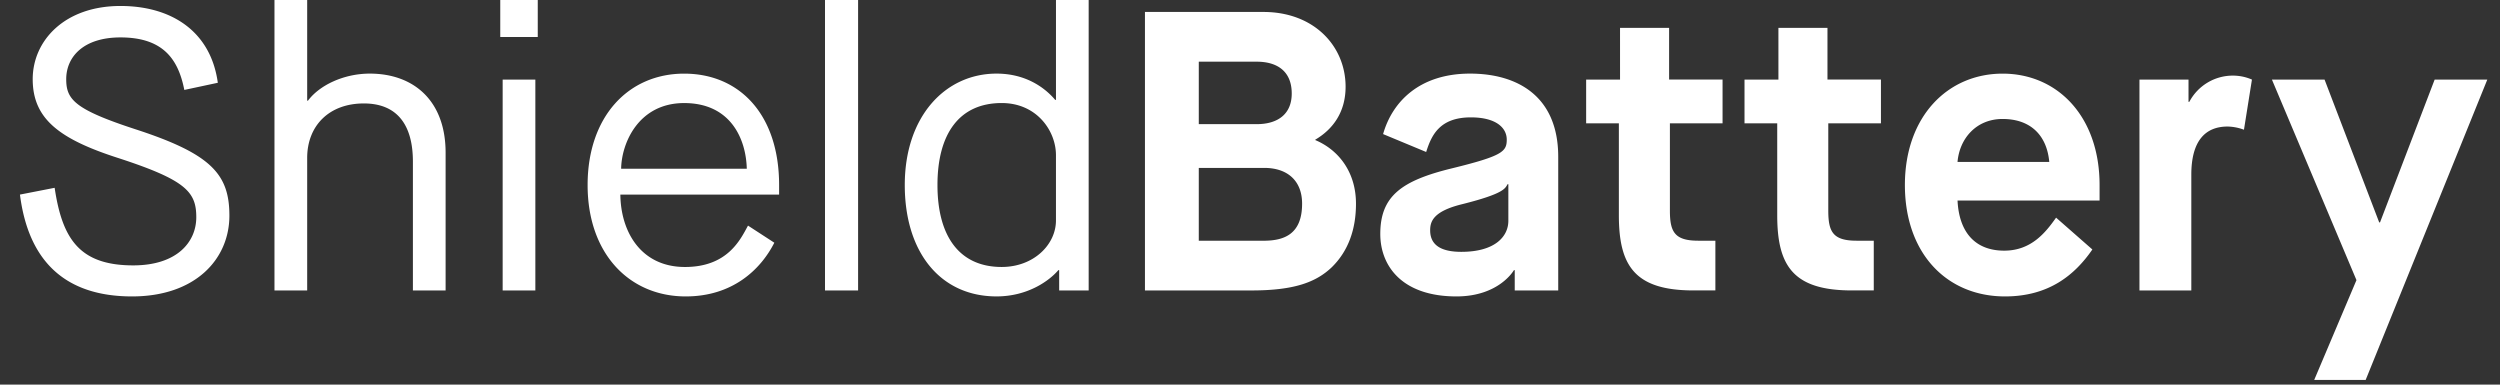 <svg width="156" height="24" viewBox="0 0 156 24" fill="none" xmlns="http://www.w3.org/2000/svg"><rect x="0" y="0" width="156" height="24" fill="#333333" stroke="none"/><path fill-rule="evenodd" clip-rule="evenodd" d="M3.41 11.72c.473 3.177 1.544 4.84 4.904 4.84 2.739 0 3.934-1.465 3.934-3.003 0-1.565-.623-2.31-4.805-3.675C3.71 8.69 2.041 7.424 2.041 4.942c0-2.409 1.992-4.569 5.477-4.569 3.136 0 5.626 1.54 6.074 4.792l-2.091.447c-.374-1.912-1.32-3.277-3.983-3.277-2.315 0-3.386 1.216-3.386 2.607 0 1.266.523 1.886 4.332 3.128 4.73 1.54 5.85 2.805 5.85 5.387 0 2.707-2.116 5.04-6.074 5.04-4.207 0-6.473-2.234-6.995-6.355l2.165-.423zM17.127 0h2.041v6.281h.05c.722-.968 2.24-1.688 3.858-1.688 2.714 0 4.73 1.664 4.73 4.94v8.591h-2.041V10.08c0-2.21-.921-3.625-3.062-3.625-2.166 0-3.535 1.39-3.535 3.402v8.267h-2.041V.001zm14.089 0h2.34v2.31h-2.34V0zm.15 4.966h2.04v13.158h-2.04V4.966zm16.952 10.18c-.872 1.712-2.64 3.351-5.527 3.351-3.535 0-6.124-2.681-6.124-6.951s2.54-6.951 6.025-6.951c3.46 0 5.924 2.557 5.924 6.95v.597H38.71c.025 2.333 1.294 4.518 4.032 4.518 2.663 0 3.46-1.713 3.934-2.582l1.643 1.068zM46.6 10.528c-.05-1.912-1.046-4.097-3.907-4.097-2.838 0-3.909 2.483-3.934 4.097H46.6zM51.48 0h2.065v18.123H51.48V.001zm14.61 16.857h-.049c-.548.645-1.892 1.639-3.858 1.639-3.485 0-5.725-2.732-5.725-6.952 0-4.295 2.539-6.951 5.725-6.951 1.793 0 2.988.844 3.66 1.638h.05V0h2.04v18.123h-1.841v-1.266h-.001zm-.198-7.174c0-1.515-1.195-3.253-3.386-3.253-2.639 0-4.008 1.912-4.008 5.115 0 3.202 1.37 5.114 4.008 5.114 1.992 0 3.386-1.391 3.386-2.905V9.684zM71.444.746h7.393c3.162 0 5.128 2.135 5.128 4.667 0 1.59-.796 2.657-1.892 3.302v.025c1.42.596 2.54 1.961 2.54 3.972 0 1.589-.473 2.954-1.519 3.972-.97.919-2.314 1.44-5.003 1.44h-6.646V.746h-.001zm6.97 7.001c1.343 0 2.19-.645 2.19-1.912 0-1.34-.847-1.986-2.19-1.986h-3.61v3.898h3.61zm.447 7.274c1.32 0 2.39-.447 2.39-2.31 0-1.44-.92-2.234-2.365-2.234h-4.082v4.544h4.057zm15.658 1.837h-.05s-.921 1.639-3.585 1.639c-3.41 0-4.754-1.913-4.754-3.898 0-2.359 1.32-3.327 4.481-4.097 3.136-.77 3.41-1.043 3.41-1.788 0-.744-.672-1.39-2.24-1.39-1.967 0-2.465 1.142-2.788 2.16l-2.688-1.117c.572-2.011 2.265-3.774 5.426-3.774 2.962 0 5.502 1.414 5.502 5.19v8.341h-2.714v-1.266zm-5.277-2.483c0 .993.797 1.34 1.942 1.34 2.116 0 2.937-.967 2.937-1.936v-2.284h-.05c-.15.273-.25.596-2.814 1.242-1.84.447-2.015 1.093-2.015 1.638zm11.774-6.678h-2.041v-2.73h2.115V1.738h3.062v3.227h3.336v2.731h-3.286v5.438c0 1.316.274 1.886 1.768 1.886h1.07v3.103h-1.369c-3.684 0-4.654-1.564-4.654-4.692V7.697h-.001zm9.883 0h-2.042v-2.73h2.116V1.738h3.061v3.227h3.337v2.731h-3.286v5.438c0 1.316.274 1.886 1.767 1.886h1.071v3.103h-1.369c-3.684 0-4.655-1.564-4.655-4.692V7.697zm19.665 7.87c-1.096 1.59-2.714 2.93-5.451 2.93-3.635 0-6.248-2.681-6.248-6.951s2.663-6.951 6.098-6.951c3.436 0 6.05 2.681 6.05 6.95v.969h-8.863c.1 2.035 1.146 3.127 2.913 3.127 1.693 0 2.589-1.142 3.236-2.06l2.265 1.987zm-2.69-5.461c-.149-1.664-1.169-2.682-2.912-2.682-1.642 0-2.688 1.217-2.813 2.682h5.725zm5.627-5.14h3.062v1.39h.05a3.068 3.068 0 012.713-1.638c.399 0 .798.075 1.195.248l-.498 3.129a3.098 3.098 0 00-1.02-.199c-1.394 0-2.265.894-2.265 3.004v7.224h-3.236V4.966h-.001zm13.542 12.513l-5.276-12.513h3.285l3.41 8.913h.05l3.41-8.913h3.286l-7.592 18.744h-3.211l2.638-6.231z" fill="#fff"/></svg>